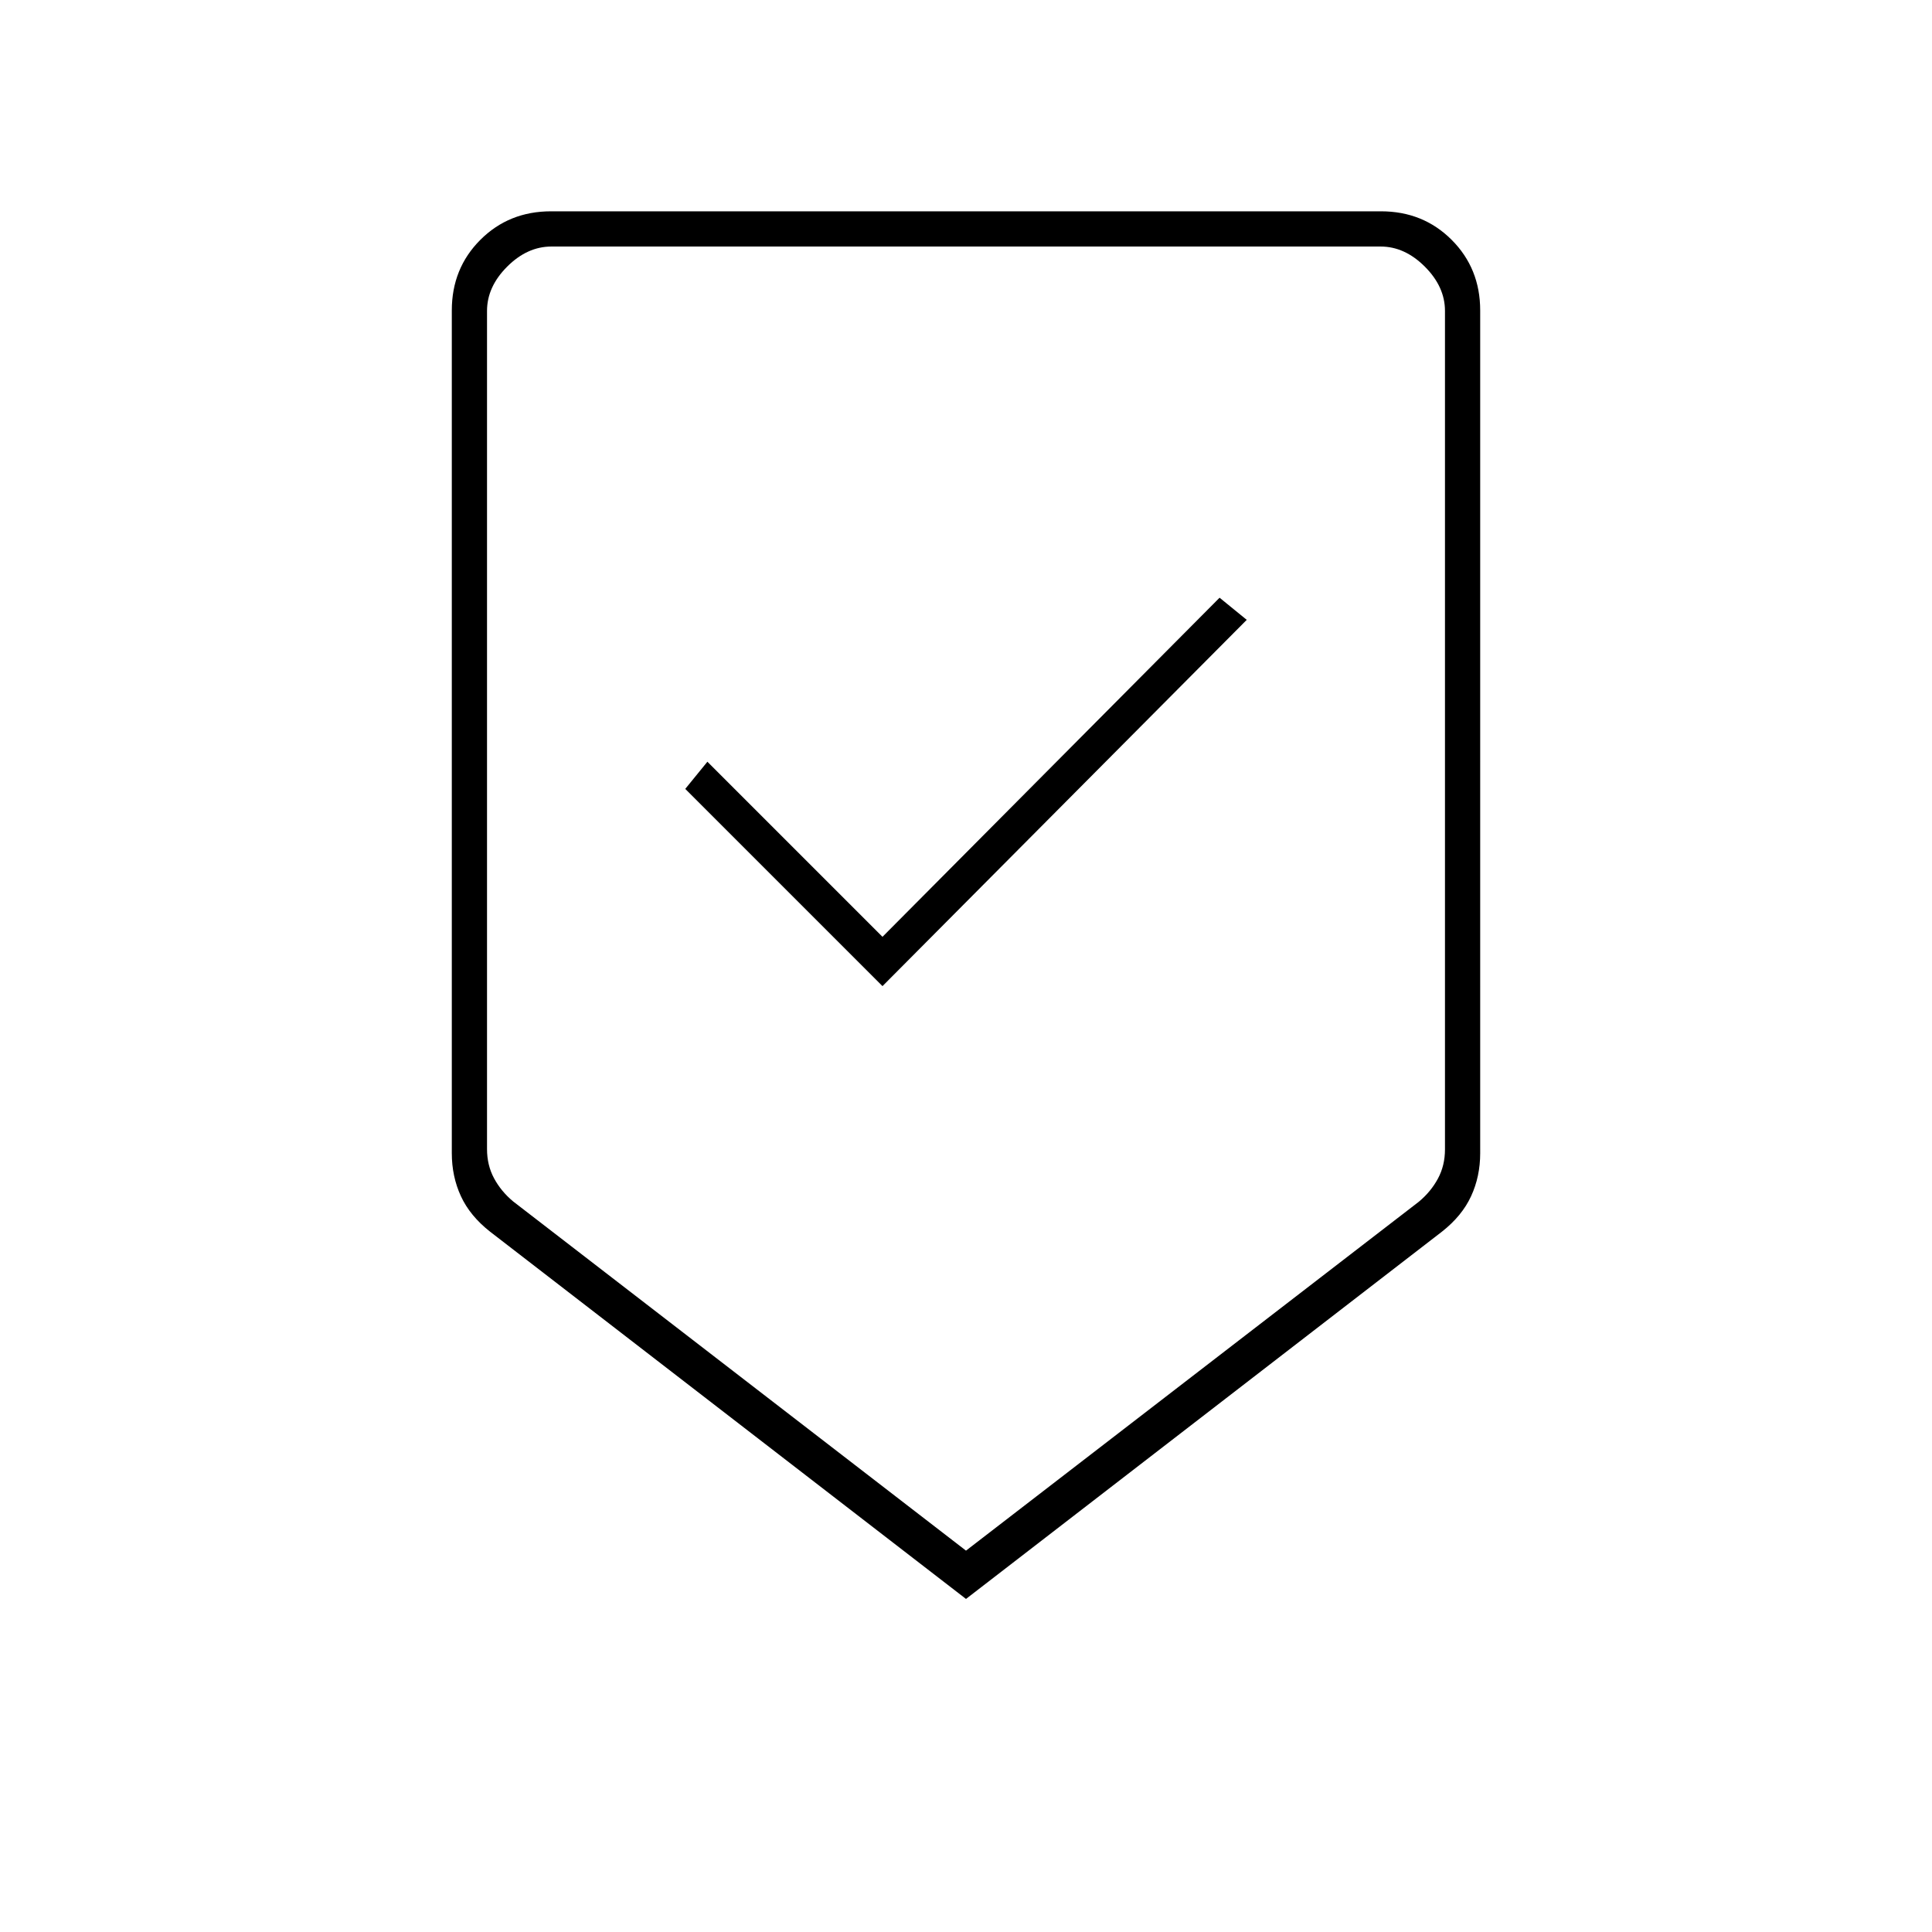 <svg xmlns="http://www.w3.org/2000/svg" height="20" viewBox="0 -960 960 960" width="20"><path d="M480-165.5 243.5-348q-9.97-7.84-14.48-17.63-4.52-9.78-4.52-21.37v-418.74q0-20.9 14.18-35.08T273.8-855h412.4q20.94 0 35.12 14.18 14.18 14.18 14.18 35.08V-387q0 11.59-4.52 21.37-4.51 9.79-14.48 17.63L480-165.5Zm0-24 225-173.36q6-5 9.5-11.5t3.5-14.5V-805.5q0-12-10-22t-22-10H274q-12 0-22 10t-10 22V-389q0 8 3.5 14.5T255-363l225 173.5ZM438.5-470l181-182-13.5-11-167.5 168.5-87-87-11 13.5 98 98ZM480-837.5H242h476-238Z"/></svg>